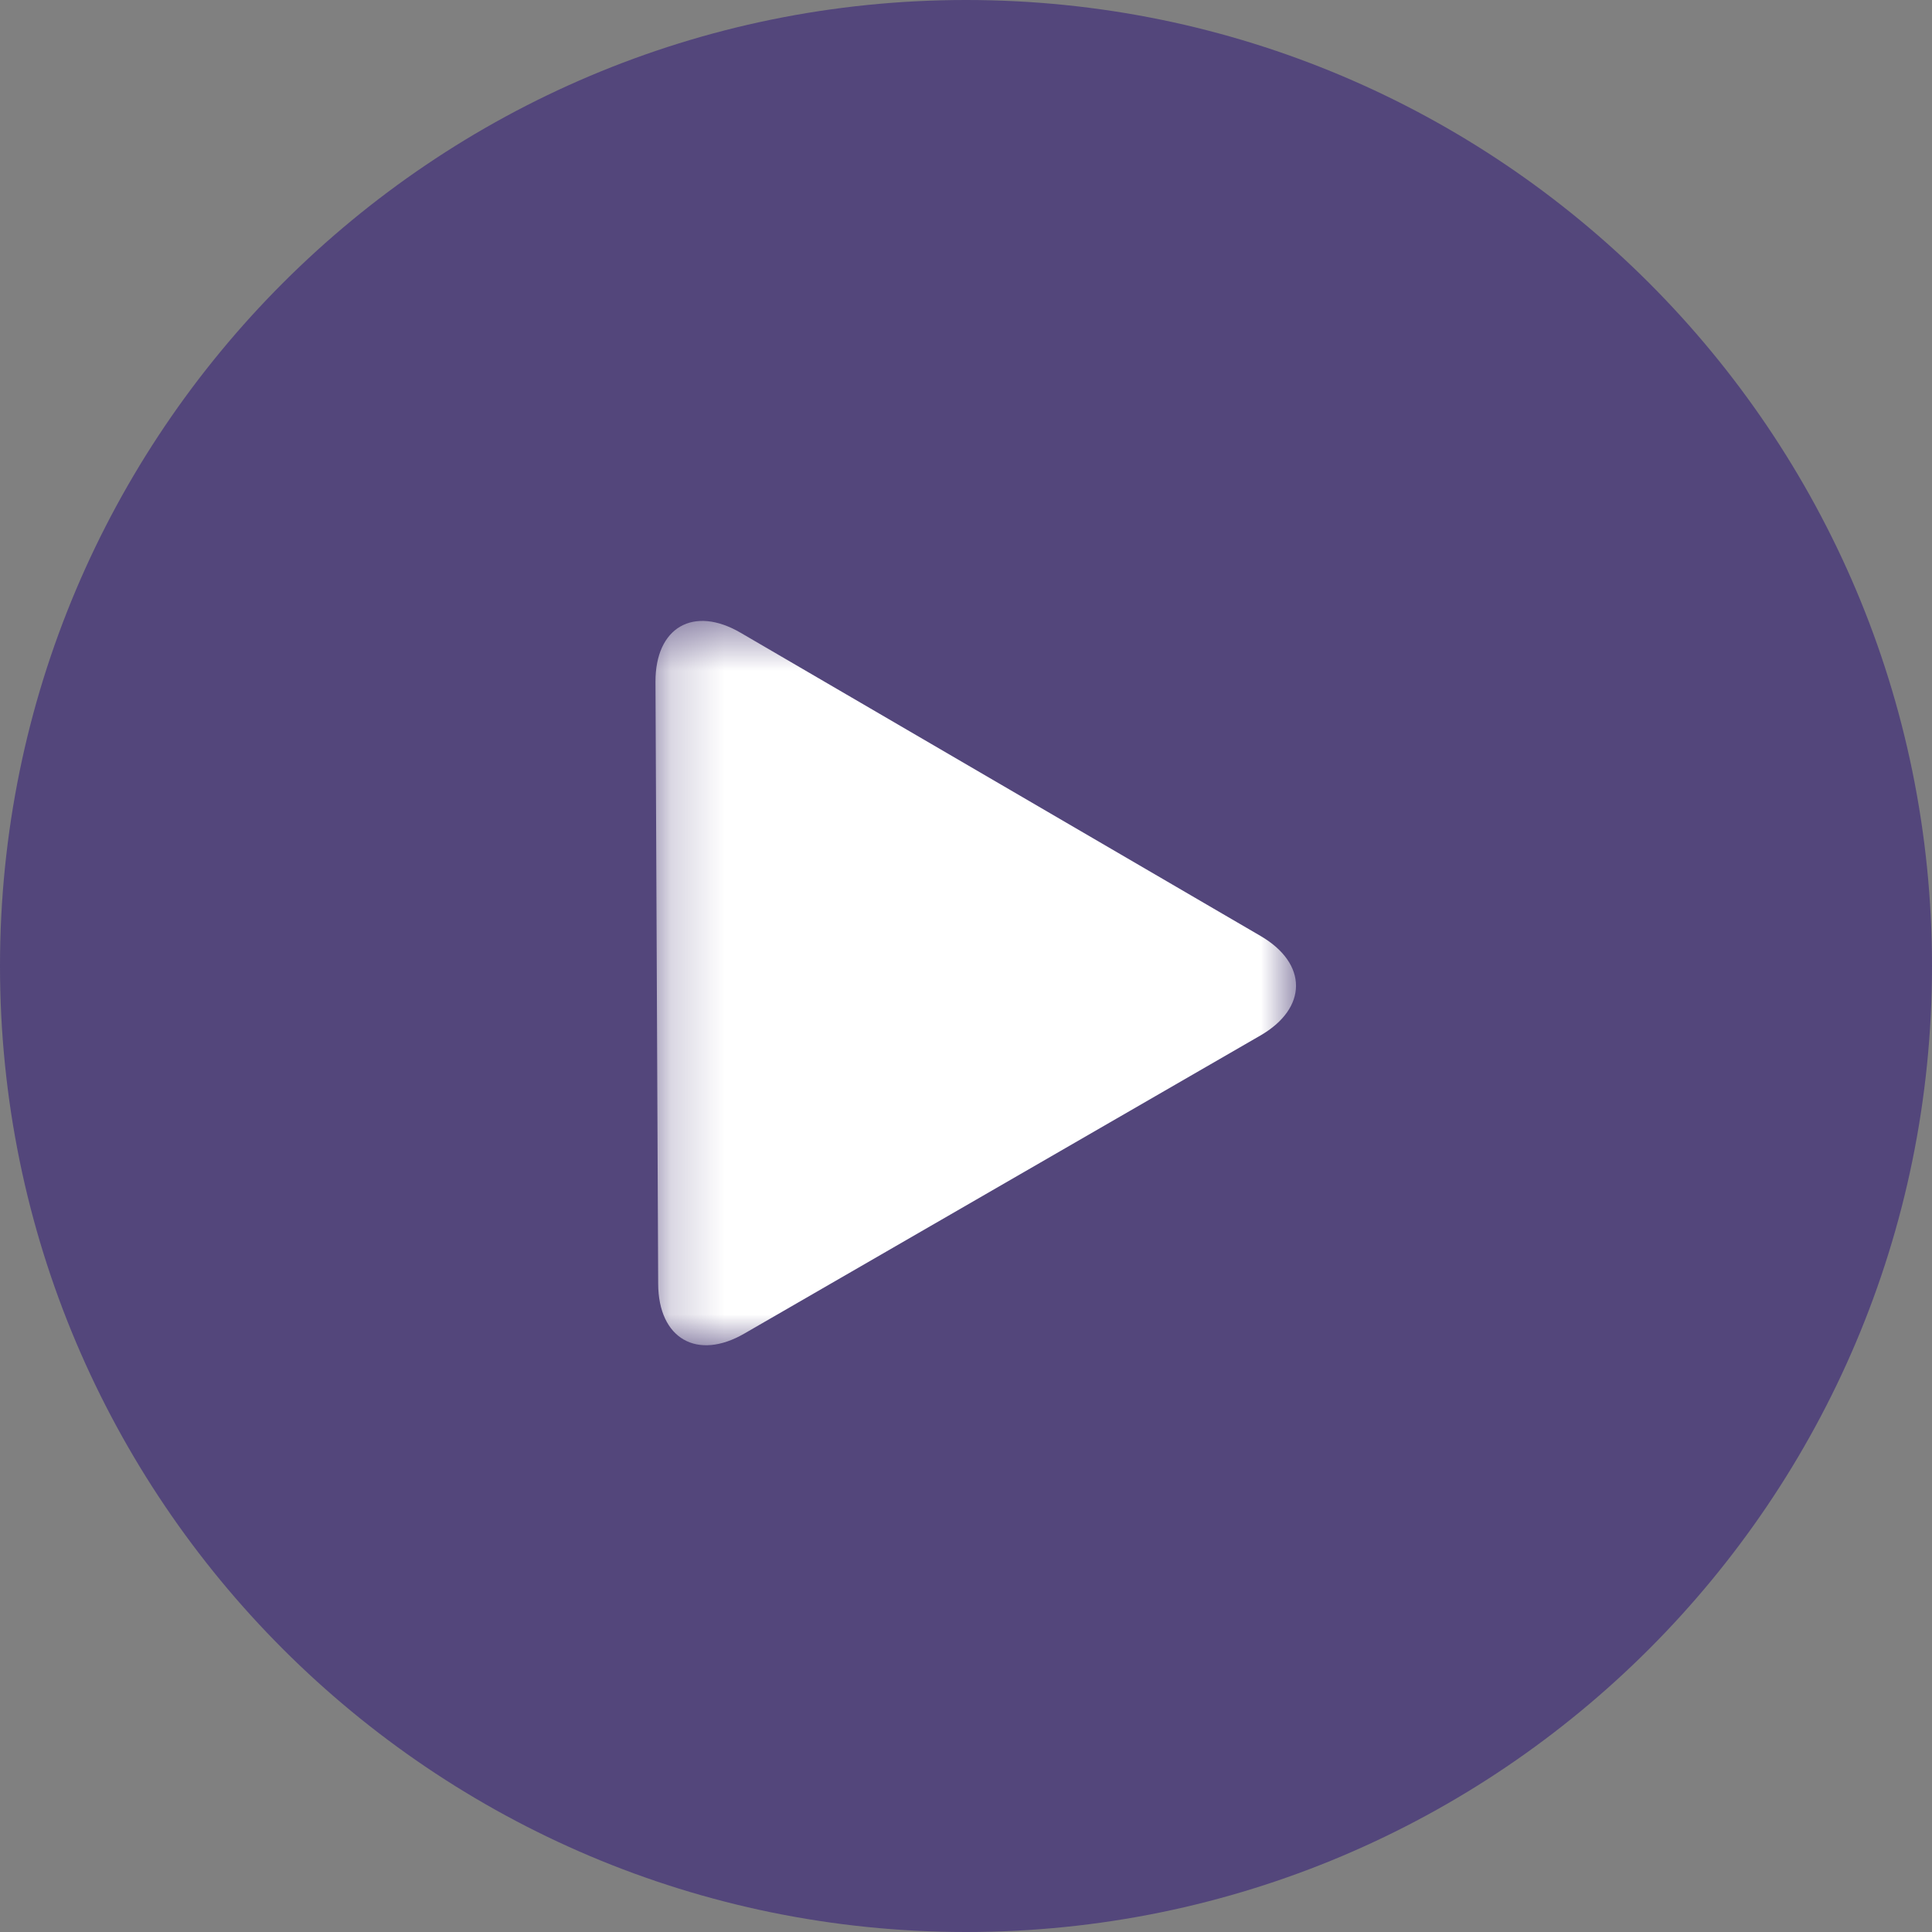 <svg width="36" height="36" viewBox="0 0 36 36" version="1.1" xmlns="http://www.w3.org/2000/svg" xmlns:xlink="http://www.w3.org/1999/xlink">
<rect x="0" y="0" width="36" height="36" fill="#808080" stroke="none"/>
<title>icon play demo</title>
<desc>Created using Figma</desc>
<g id="Canvas" transform="translate(-725 -1687)">
<g id="icon play demo">
<g id="Oval">
<use xlink:href="#path0_fill" transform="translate(725 1687)" fill="#53467B"/>
</g>
<g id="Page 1">
<mask id="mask0_outline" mask-type="alpha">
<g id="Clip 2">
<use xlink:href="#path1_fill" transform="translate(737.214 1698.57)" fill="#FFFFFF"/>
</g>
</mask>
<g id="Fill 1" mask="url(#mask0_outline)">
<use xlink:href="#path2_fill" transform="translate(737.214 1698.57)" fill="#FFFFFF"/>
</g>
</g>
</g>
</g>
<defs>
<path id="path0_fill" fill-rule="evenodd" d="M 18 36C 27.941 36 36 27.941 36 18C 36 8.059 27.941 0 18 0C 8.059 0 0 8.059 0 18C 0 27.941 8.059 36 18 36Z"/>
<path id="path1_fill" fill-rule="evenodd" d="M 11.935 4.10647e-15L 0 4.10647e-15L 0 13.496L 11.935 13.496L 11.935 0L 11.935 4.10647e-15Z"/>
<path id="path2_fill" fill-rule="evenodd" d="M 11.274 5.87L 1.589 0.222C 0.709 -0.293 -0.005 0.118 2.2354e-05 1.139L 0.05 12.35C 0.054 13.375 0.777 13.791 1.661 13.276L 11.27 7.726C 12.154 7.217 12.159 6.385 11.274 5.87"/>
</defs>
</svg>
